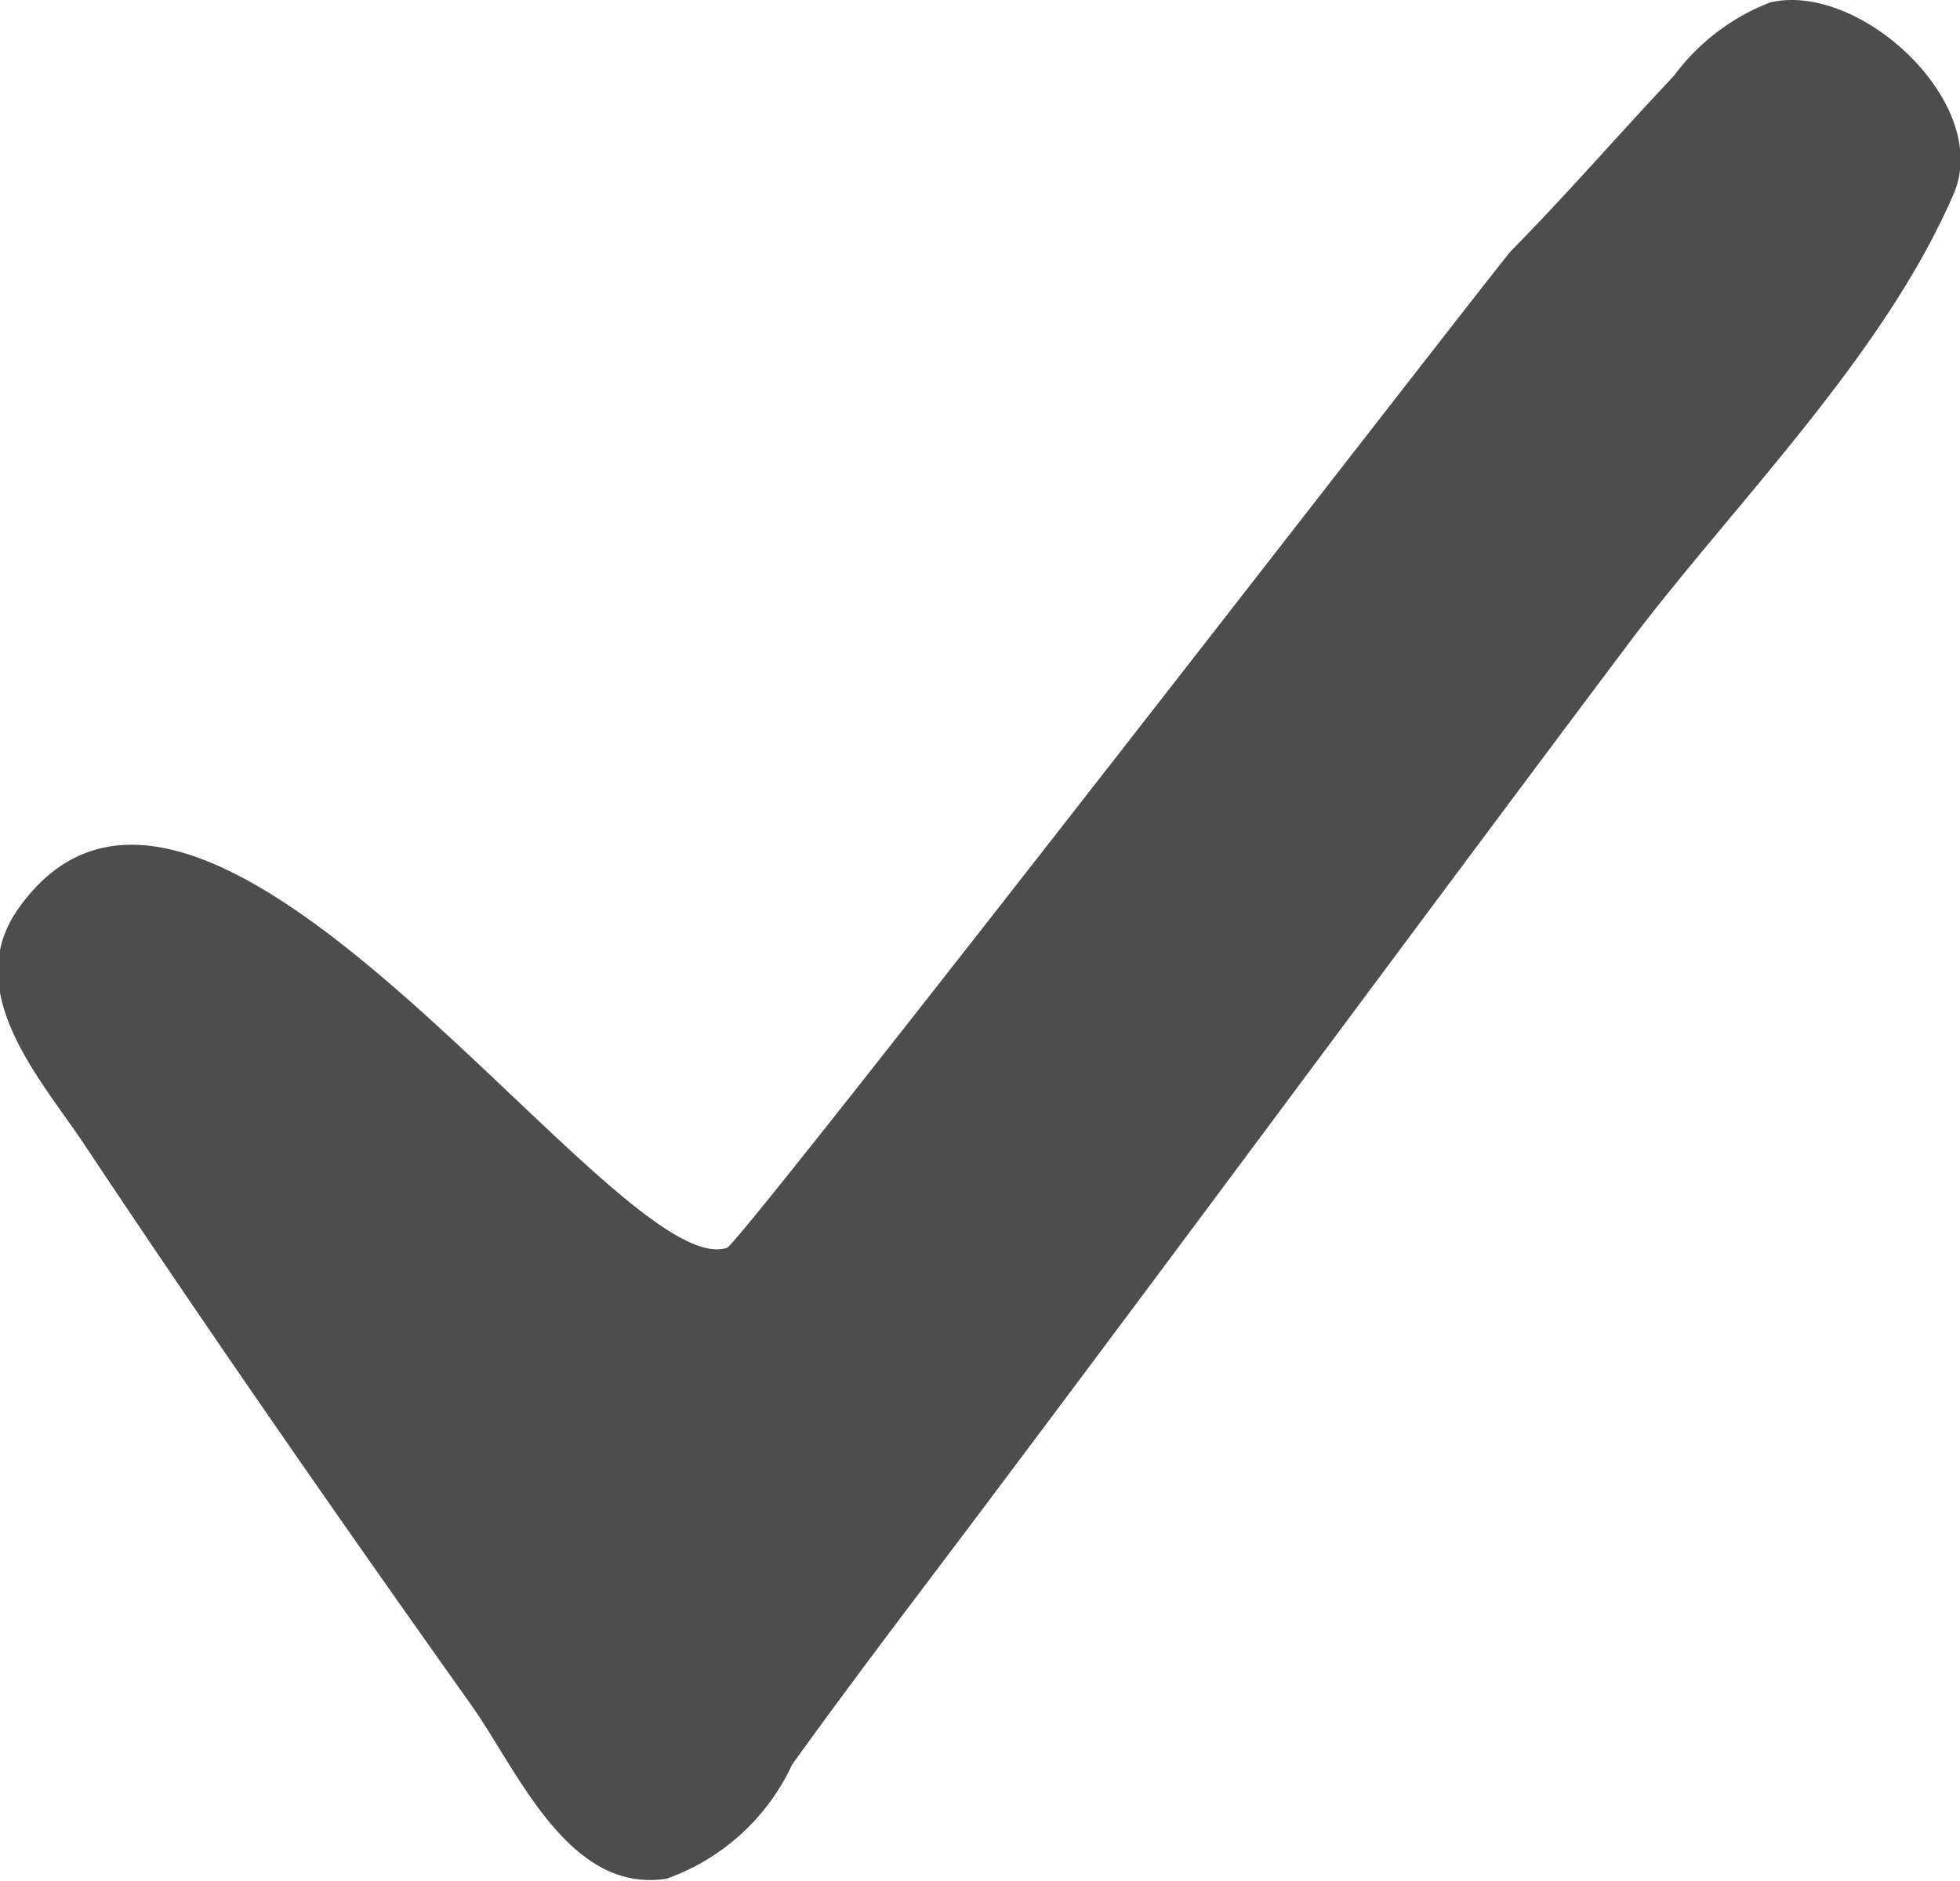 <svg id="Layer_1" data-name="Layer 1" xmlns="http://www.w3.org/2000/svg" viewBox="0 0 24.05 23.08"><defs><style>.cls-1{fill:#4d4d4d;}</style></defs><title>check</title><path class="cls-1" d="M57.74,2.13a2.66,2.66,0,0,0-1.18.9c-0.67.71-1.31,1.45-2,2.15-0.13.13-9.44,12.17-9.62,12.23-1.37.45-6.43-7.43-8.71-4.14-0.68,1,.28,2.06.81,2.85,1.55,2.33,3.15,4.63,4.77,6.91,0.57,0.81,1.19,2.31,2.39,2.12a2.69,2.69,0,0,0,1.54-1.4c0.84-1.17,1.72-2.31,2.58-3.46,2.59-3.45,5.15-6.92,7.74-10.37C57.34,8.24,59.16,6.43,60,4.46,60.45,3.36,58.84,1.87,57.74,2.13Z" transform="translate(-36.02 -2.1)"/></svg>